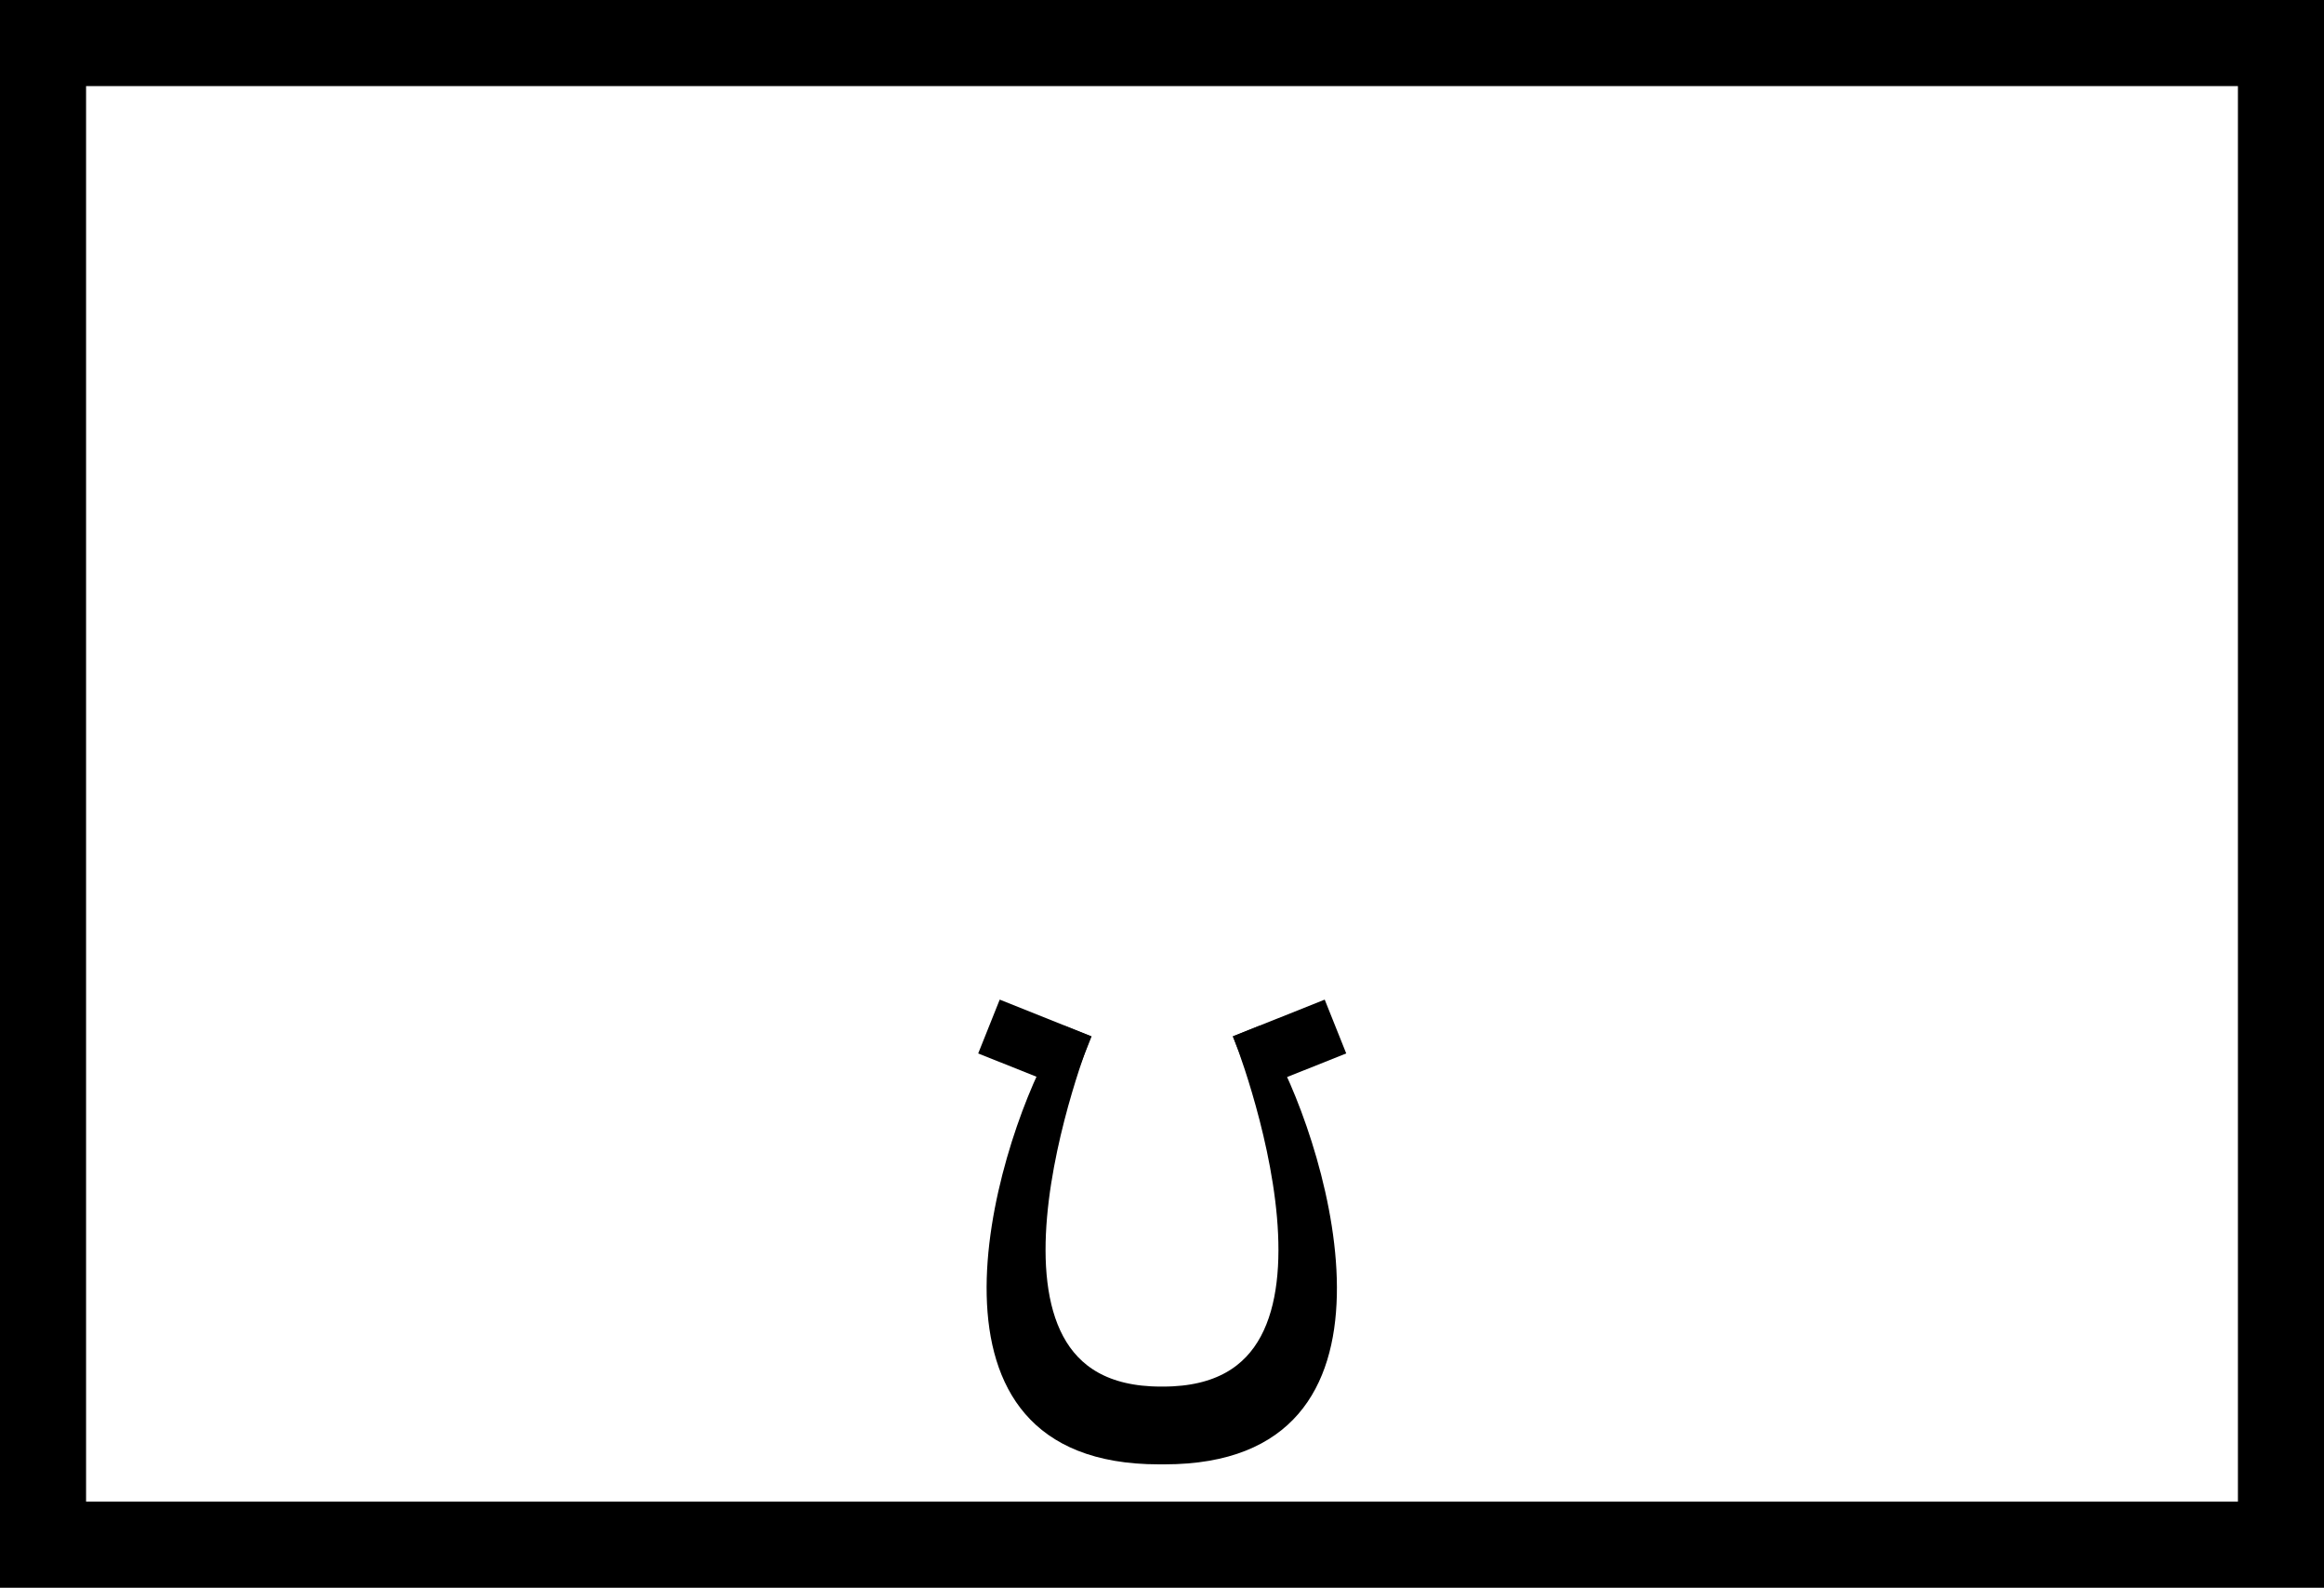 <?xml version="1.0" encoding="UTF-8"?>
<svg data-bbox="0 0 81 55.33" viewBox="0 0 81 55.33" xmlns="http://www.w3.org/2000/svg" data-type="ugc">
    <g>
        <path d="M78 3v49.33H3V3h75m3-3H0v55.33h81V0Z"/>
        <path d="M43.44 35.93s5.14 12.89-2.9 12.89h-.08c-8.04 0-2.9-12.89-2.9-12.89" fill="none" stroke="#000000" stroke-linejoin="round"/>
        <path d="M44.4 36.6c1.94 3.55 5.18 14.43-3.81 14.43h-.2c-8.98 0-5.75-10.88-3.81-14.43l.5.79-1.16 7.25 1.07 2.7 3.22 1.97 2.15-.68 1.86-1.05.68-1.64.11-3.18-1.03-5.48.4-.68Z"/>
        <path d="m38.047 36.115-.75 1.876-3.203-1.28.75-1.876 3.203 1.28z"/>
        <path d="m43.716 37.99-.75-1.875 3.205-1.28.75 1.875-3.205 1.28z"/>
    </g>
</svg>
